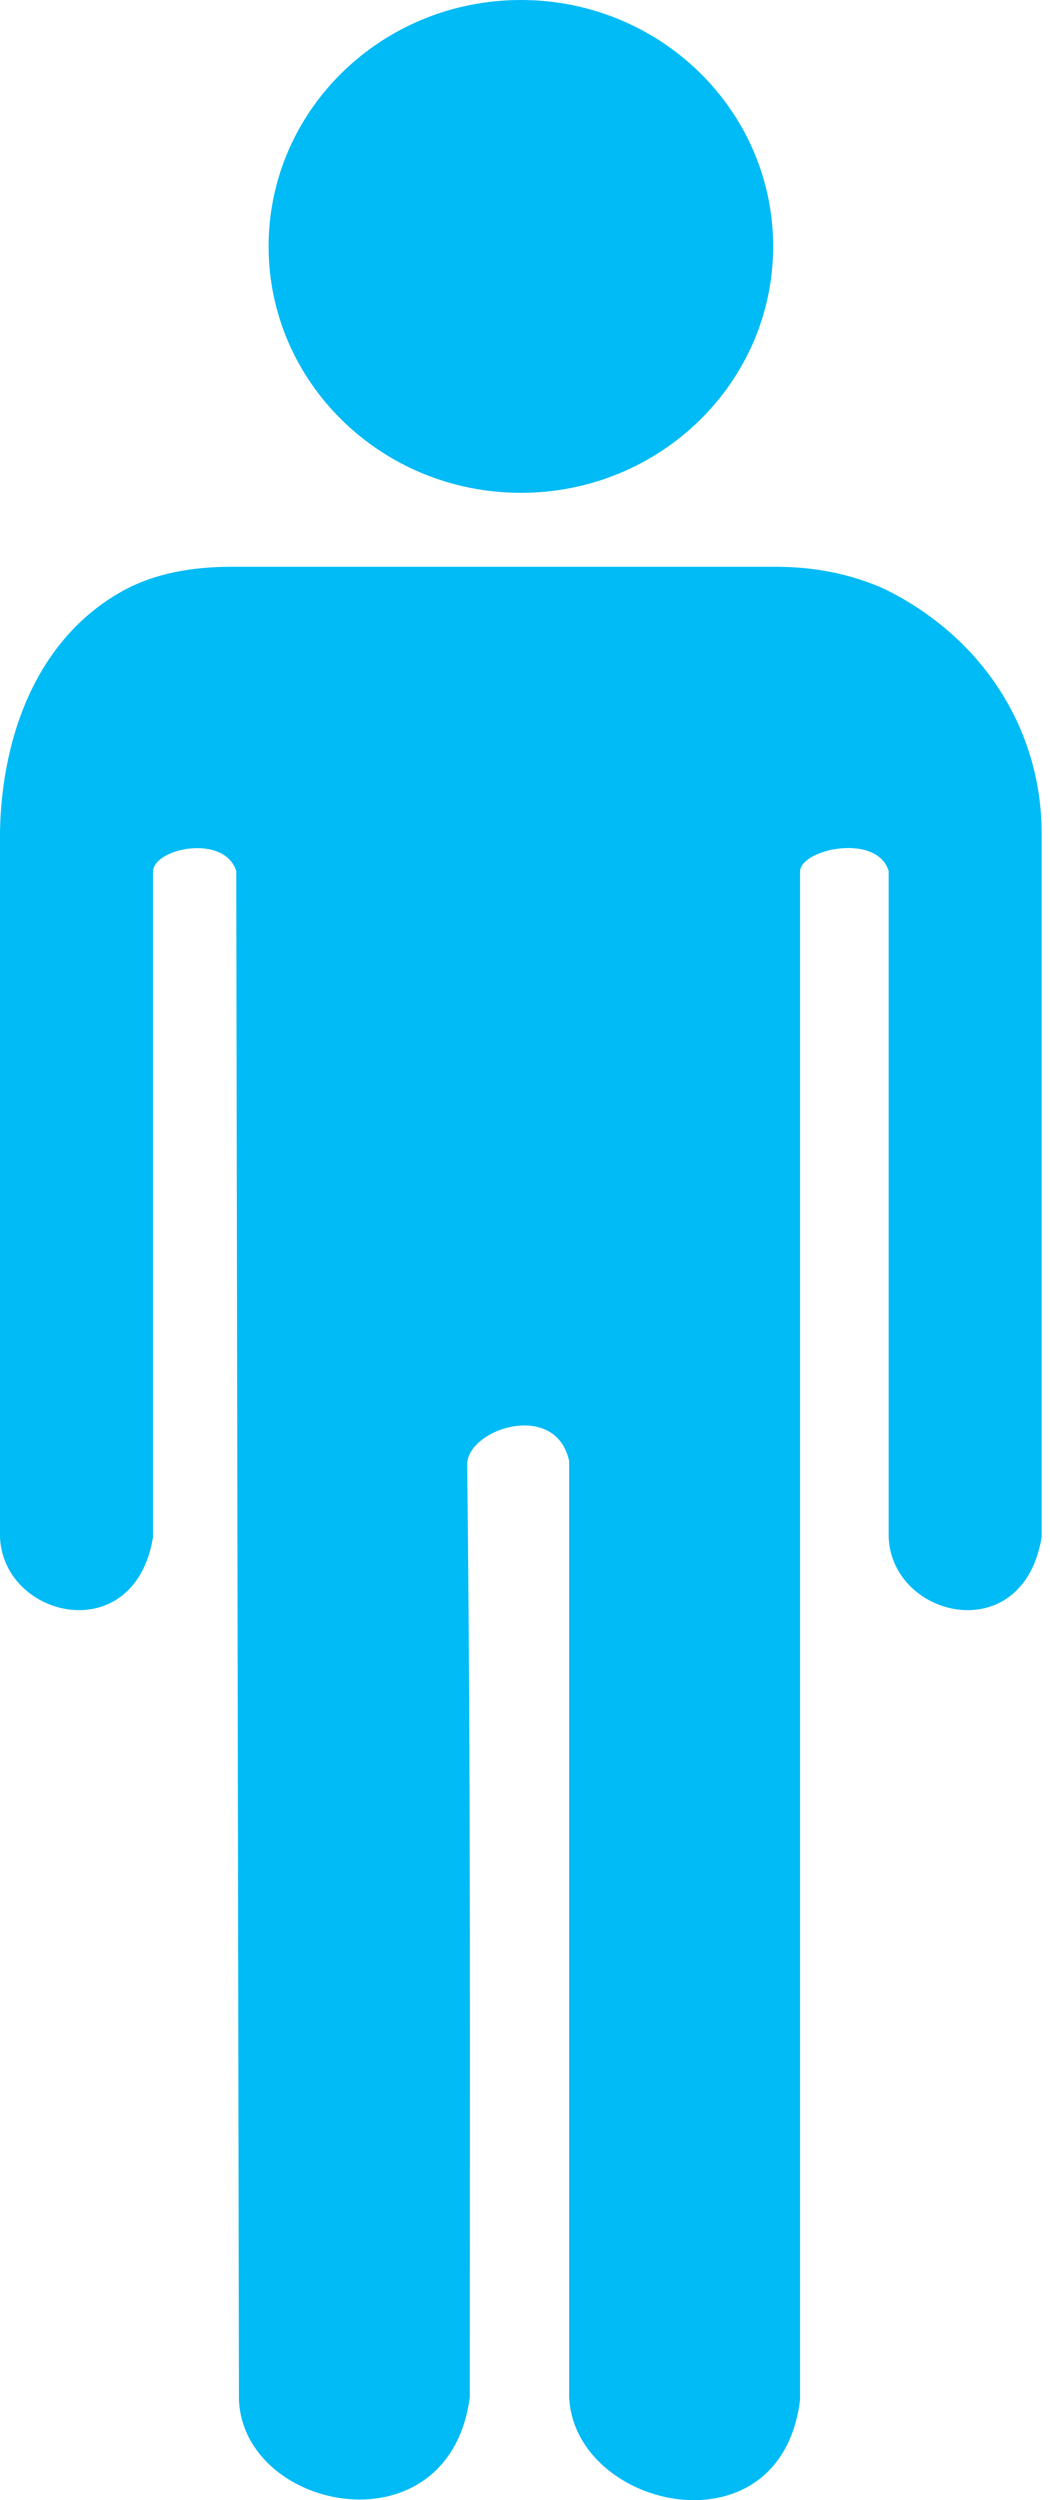 <svg width="21" height="50" viewBox="0 0 21 50" fill="none" xmlns="http://www.w3.org/2000/svg">
<path d="M15.518 11.335C16.305 11.335 17.03 11.483 17.692 11.78C19.658 12.747 20.819 14.584 20.833 16.631V30.739C20.465 32.981 17.836 32.372 17.773 30.739V17.418C17.539 16.659 16.037 16.974 16.001 17.418V47.993C15.619 51.115 11.489 50.198 11.383 47.94V29.218C11.119 28.01 9.381 28.559 9.343 29.27C9.417 35.493 9.396 41.717 9.396 47.94C8.985 51.046 4.874 50.251 4.779 47.993L4.725 17.418C4.484 16.675 3.093 16.96 3.061 17.418V30.739C2.692 32.981 0.064 32.372 0 30.739V16.631C0.037 14.671 0.773 12.707 2.524 11.78C3.096 11.483 3.794 11.335 4.618 11.335L15.518 11.335ZM15.463 4.928C15.463 7.65 13.204 9.856 10.418 9.856C7.631 9.856 5.372 7.65 5.372 4.928C5.372 2.206 7.631 0 10.418 0C13.204 0 15.463 2.206 15.463 4.928Z" fill="#01BBF6"/>
</svg>
